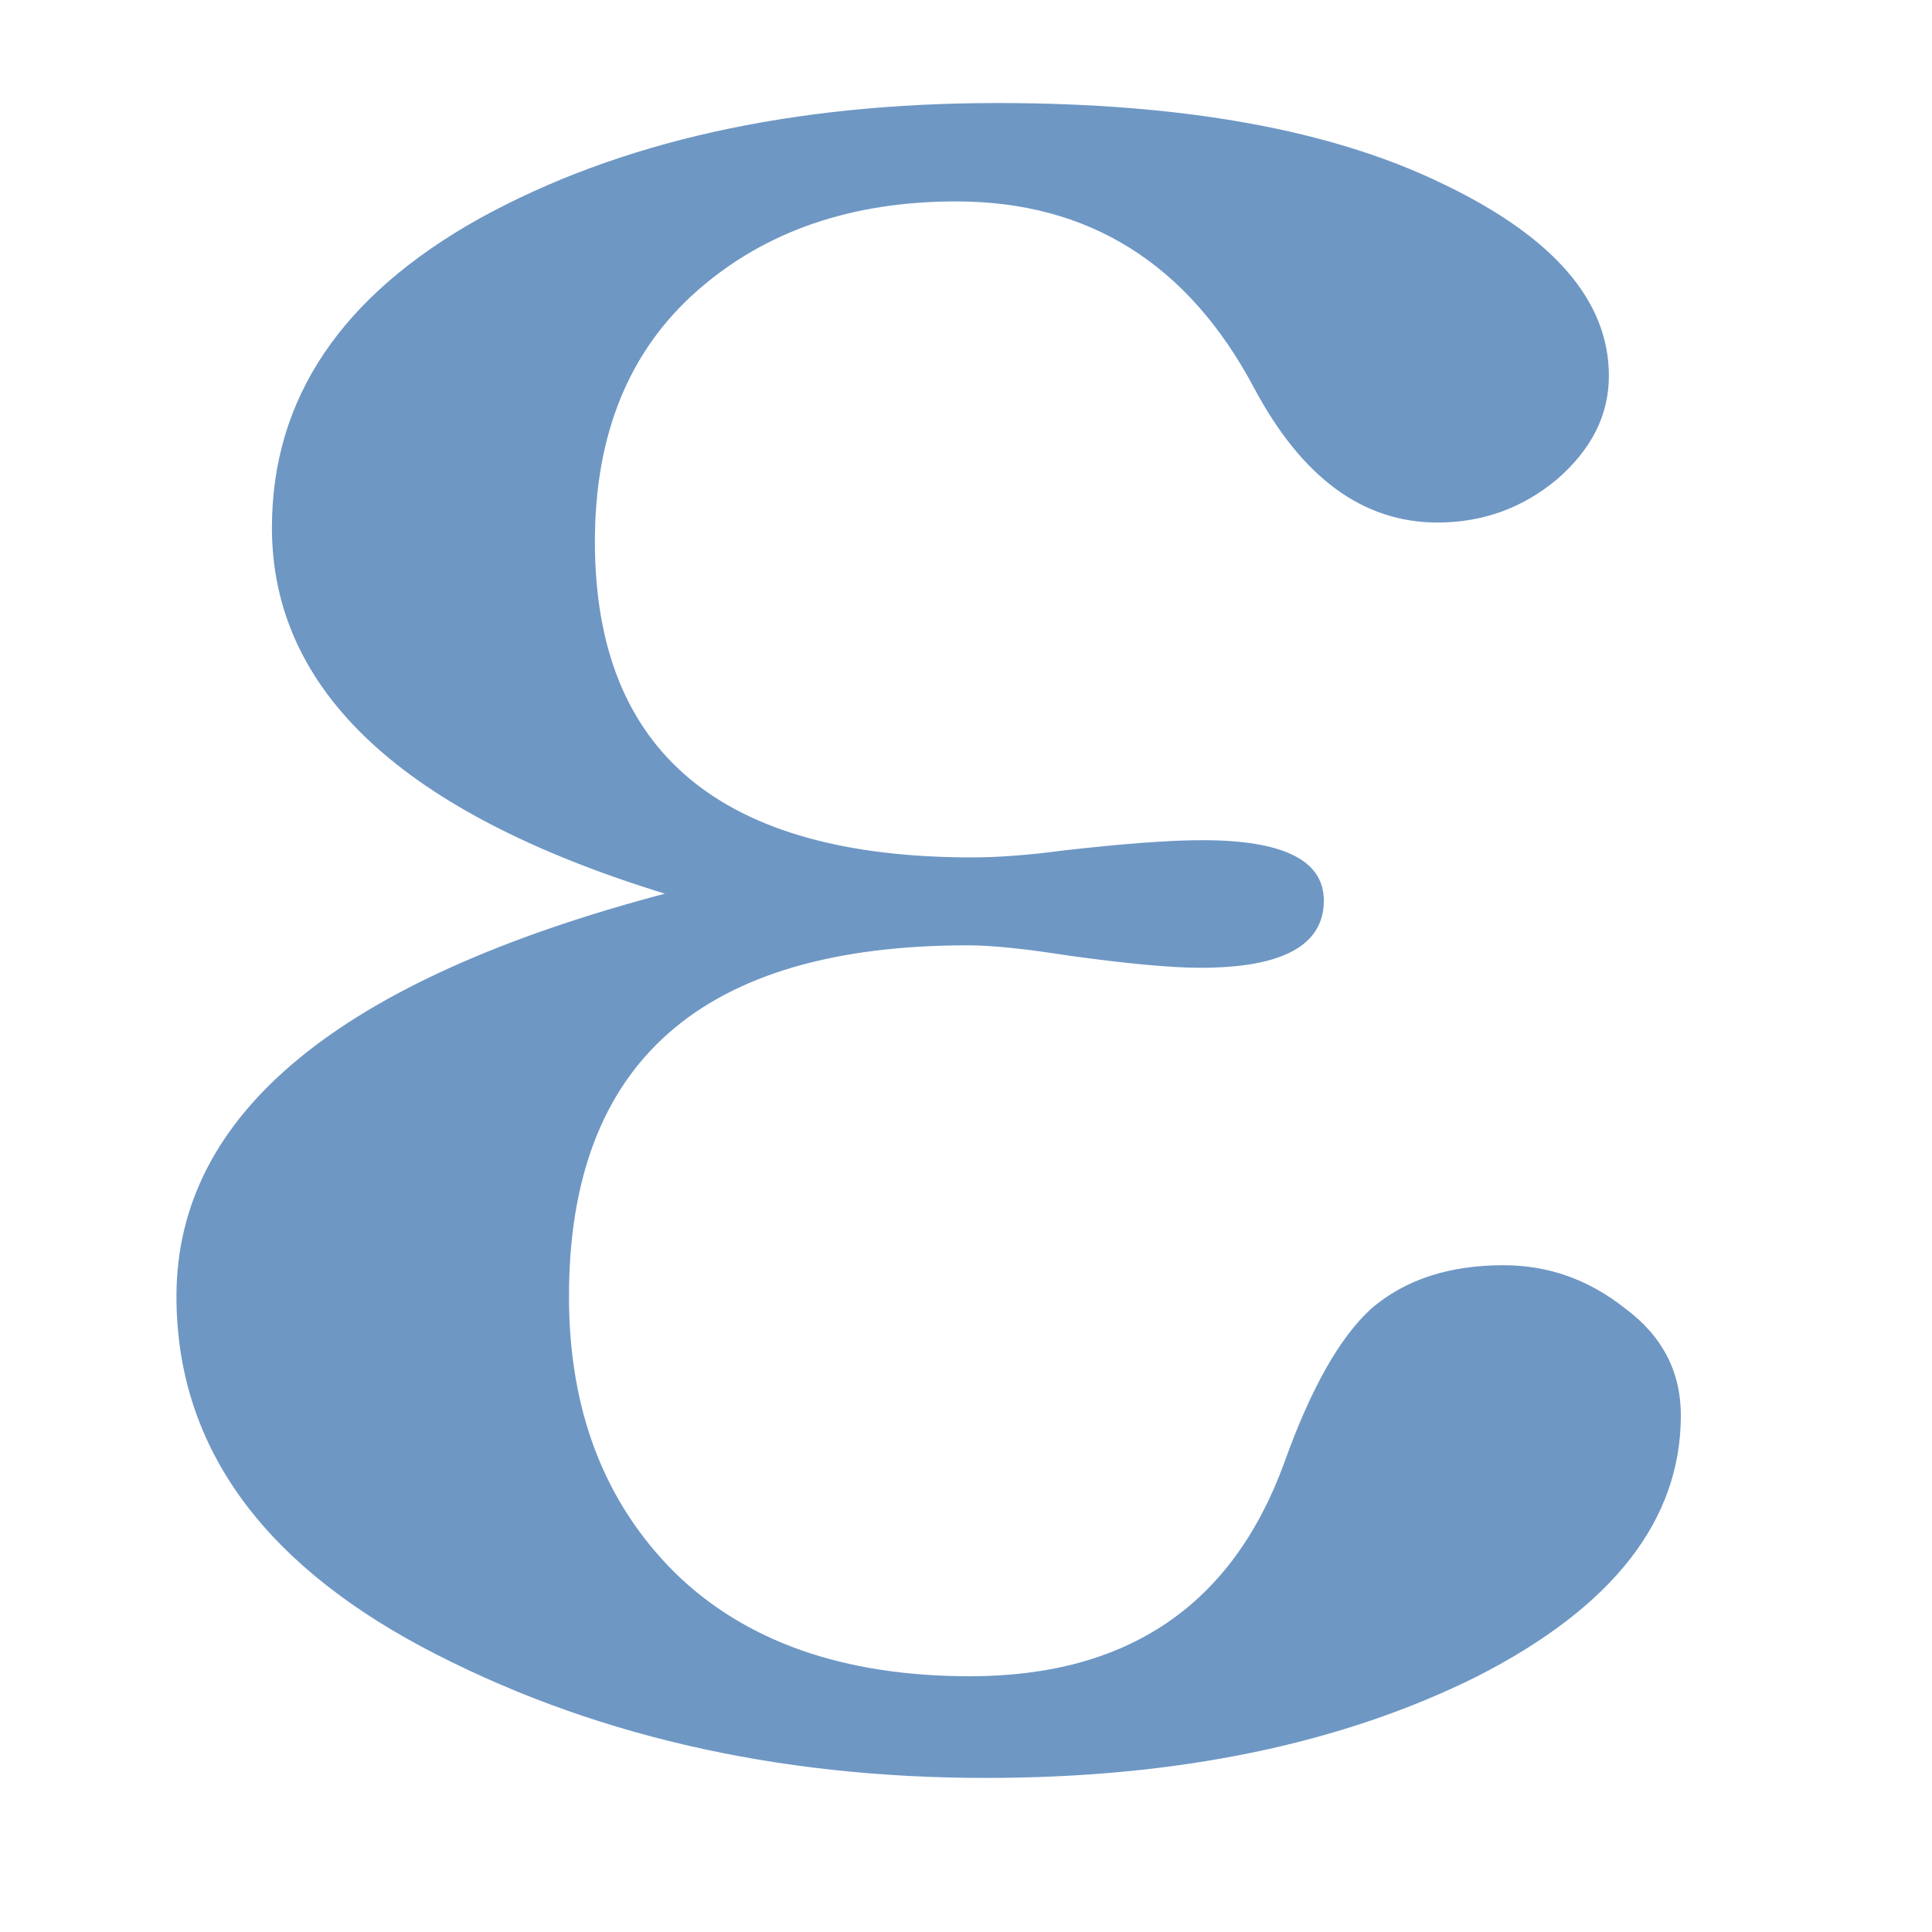 <?xml version="1.0" encoding="UTF-8"?>
<svg width="24" height="24" enable-background="new 4 4 24 24" version="1.1" viewBox="4 4 24 24" xmlns="http://www.w3.org/2000/svg">
 <path d="m12.258 15.101c-3.251-1-4.88-2.517-4.88-4.546 0-1.601 0.859-2.88 2.575-3.839 1.733-0.956 3.881-1.436 6.438-1.436 2.323 0 4.165 0.337 5.537 1.006 1.373 0.658 2.058 1.453 2.058 2.382 0 0.486-0.213 0.912-0.645 1.287-0.427 0.357-0.924 0.536-1.484 0.536-0.926 0-1.685-0.558-2.279-1.673-0.82-1.543-2.054-2.316-3.701-2.316-1.303 0-2.379 0.371-3.221 1.114-0.843 0.744-1.266 1.781-1.266 3.111 0 2.615 1.563 3.924 4.685 3.924 0.328 0 0.706-0.029 1.133-0.086 0.742-0.084 1.318-0.128 1.73-0.128 1.002 0 1.507 0.249 1.507 0.75 0 0.557-0.512 0.835-1.535 0.835-0.362 0-0.903-0.05-1.627-0.15-0.545-0.086-0.965-0.129-1.26-0.129-3.305 0-4.955 1.452-4.955 4.362 0 1.414 0.438 2.558 1.315 3.431 0.874 0.857 2.1 1.287 3.665 1.287 1.96 0 3.256-0.881 3.901-2.64 0.331-0.928 0.693-1.572 1.089-1.93 0.415-0.355 0.96-0.536 1.639-0.536 0.561 0 1.06 0.18 1.51 0.536 0.463 0.343 0.693 0.787 0.693 1.329 0 1.302-0.843 2.381-2.527 3.241-1.686 0.841-3.721 1.263-6.109 1.263-2.622 0-4.961-0.542-7.005-1.629-2.031-1.088-3.047-2.54-3.047-4.354 0-2.268 2.023-3.933 6.069-5.002" fill="#6e97c4"/>
</svg>
